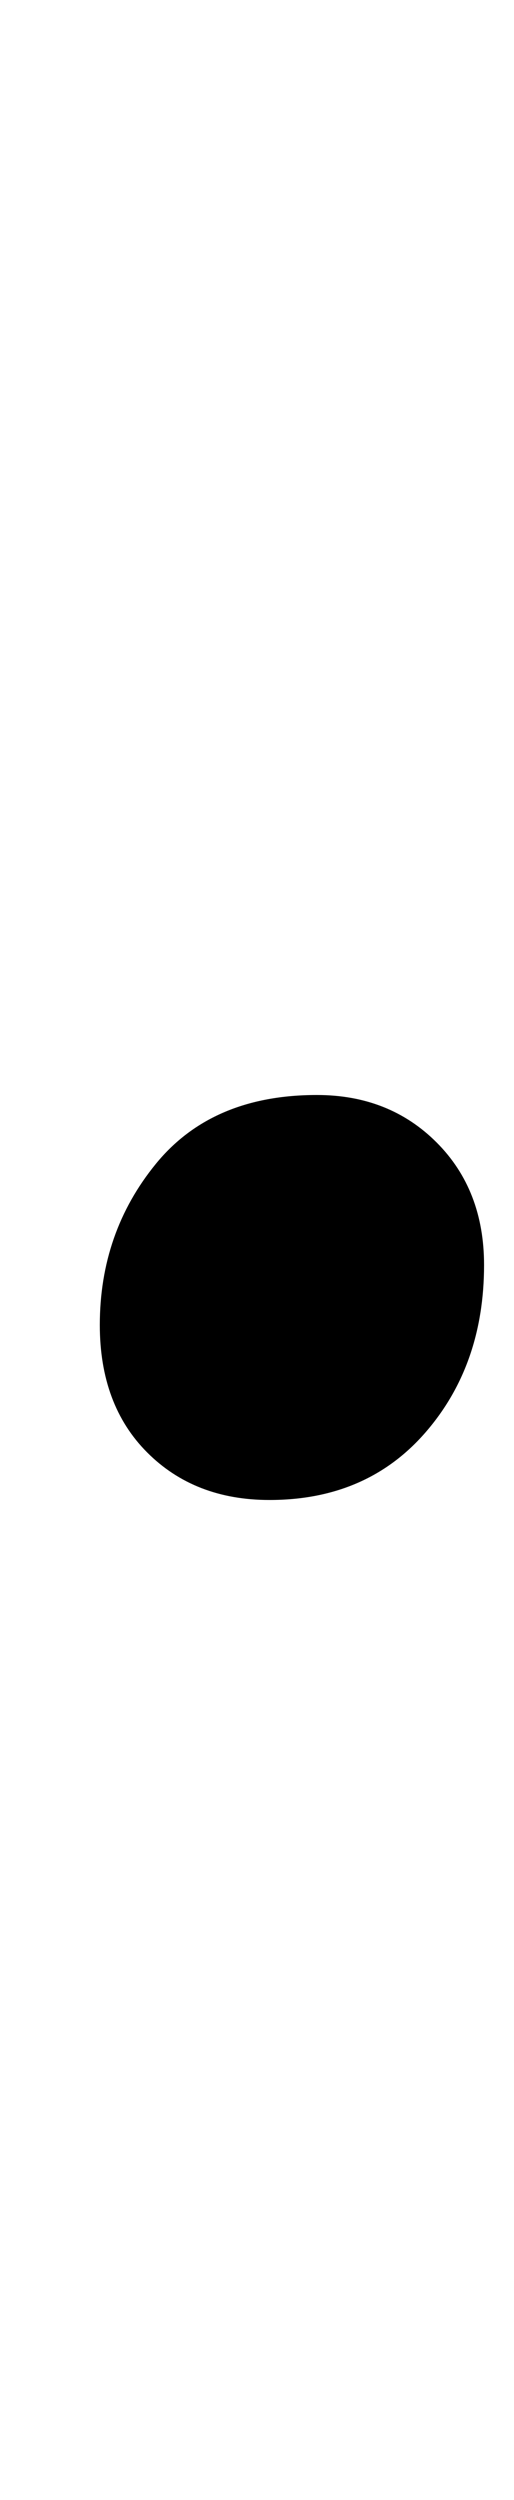 <?xml version="1.0" standalone="no"?>
<!DOCTYPE svg PUBLIC "-//W3C//DTD SVG 1.1//EN" "http://www.w3.org/Graphics/SVG/1.1/DTD/svg11.dtd" >
<svg xmlns="http://www.w3.org/2000/svg" xmlns:xlink="http://www.w3.org/1999/xlink" version="1.1" viewBox="-10 0 206 1000">
  <g transform="matrix(1 0 0 -1 0 800)">
   <path fill="currentColor"
d="M49 219q-19 19 -19 51q0 37 22.5 64.5t64.5 27.5q29 0 48 -19t19 -49q0 -40 -23.5 -67t-62.5 -27q-30 0 -49 19z" />
  </g>

</svg>
